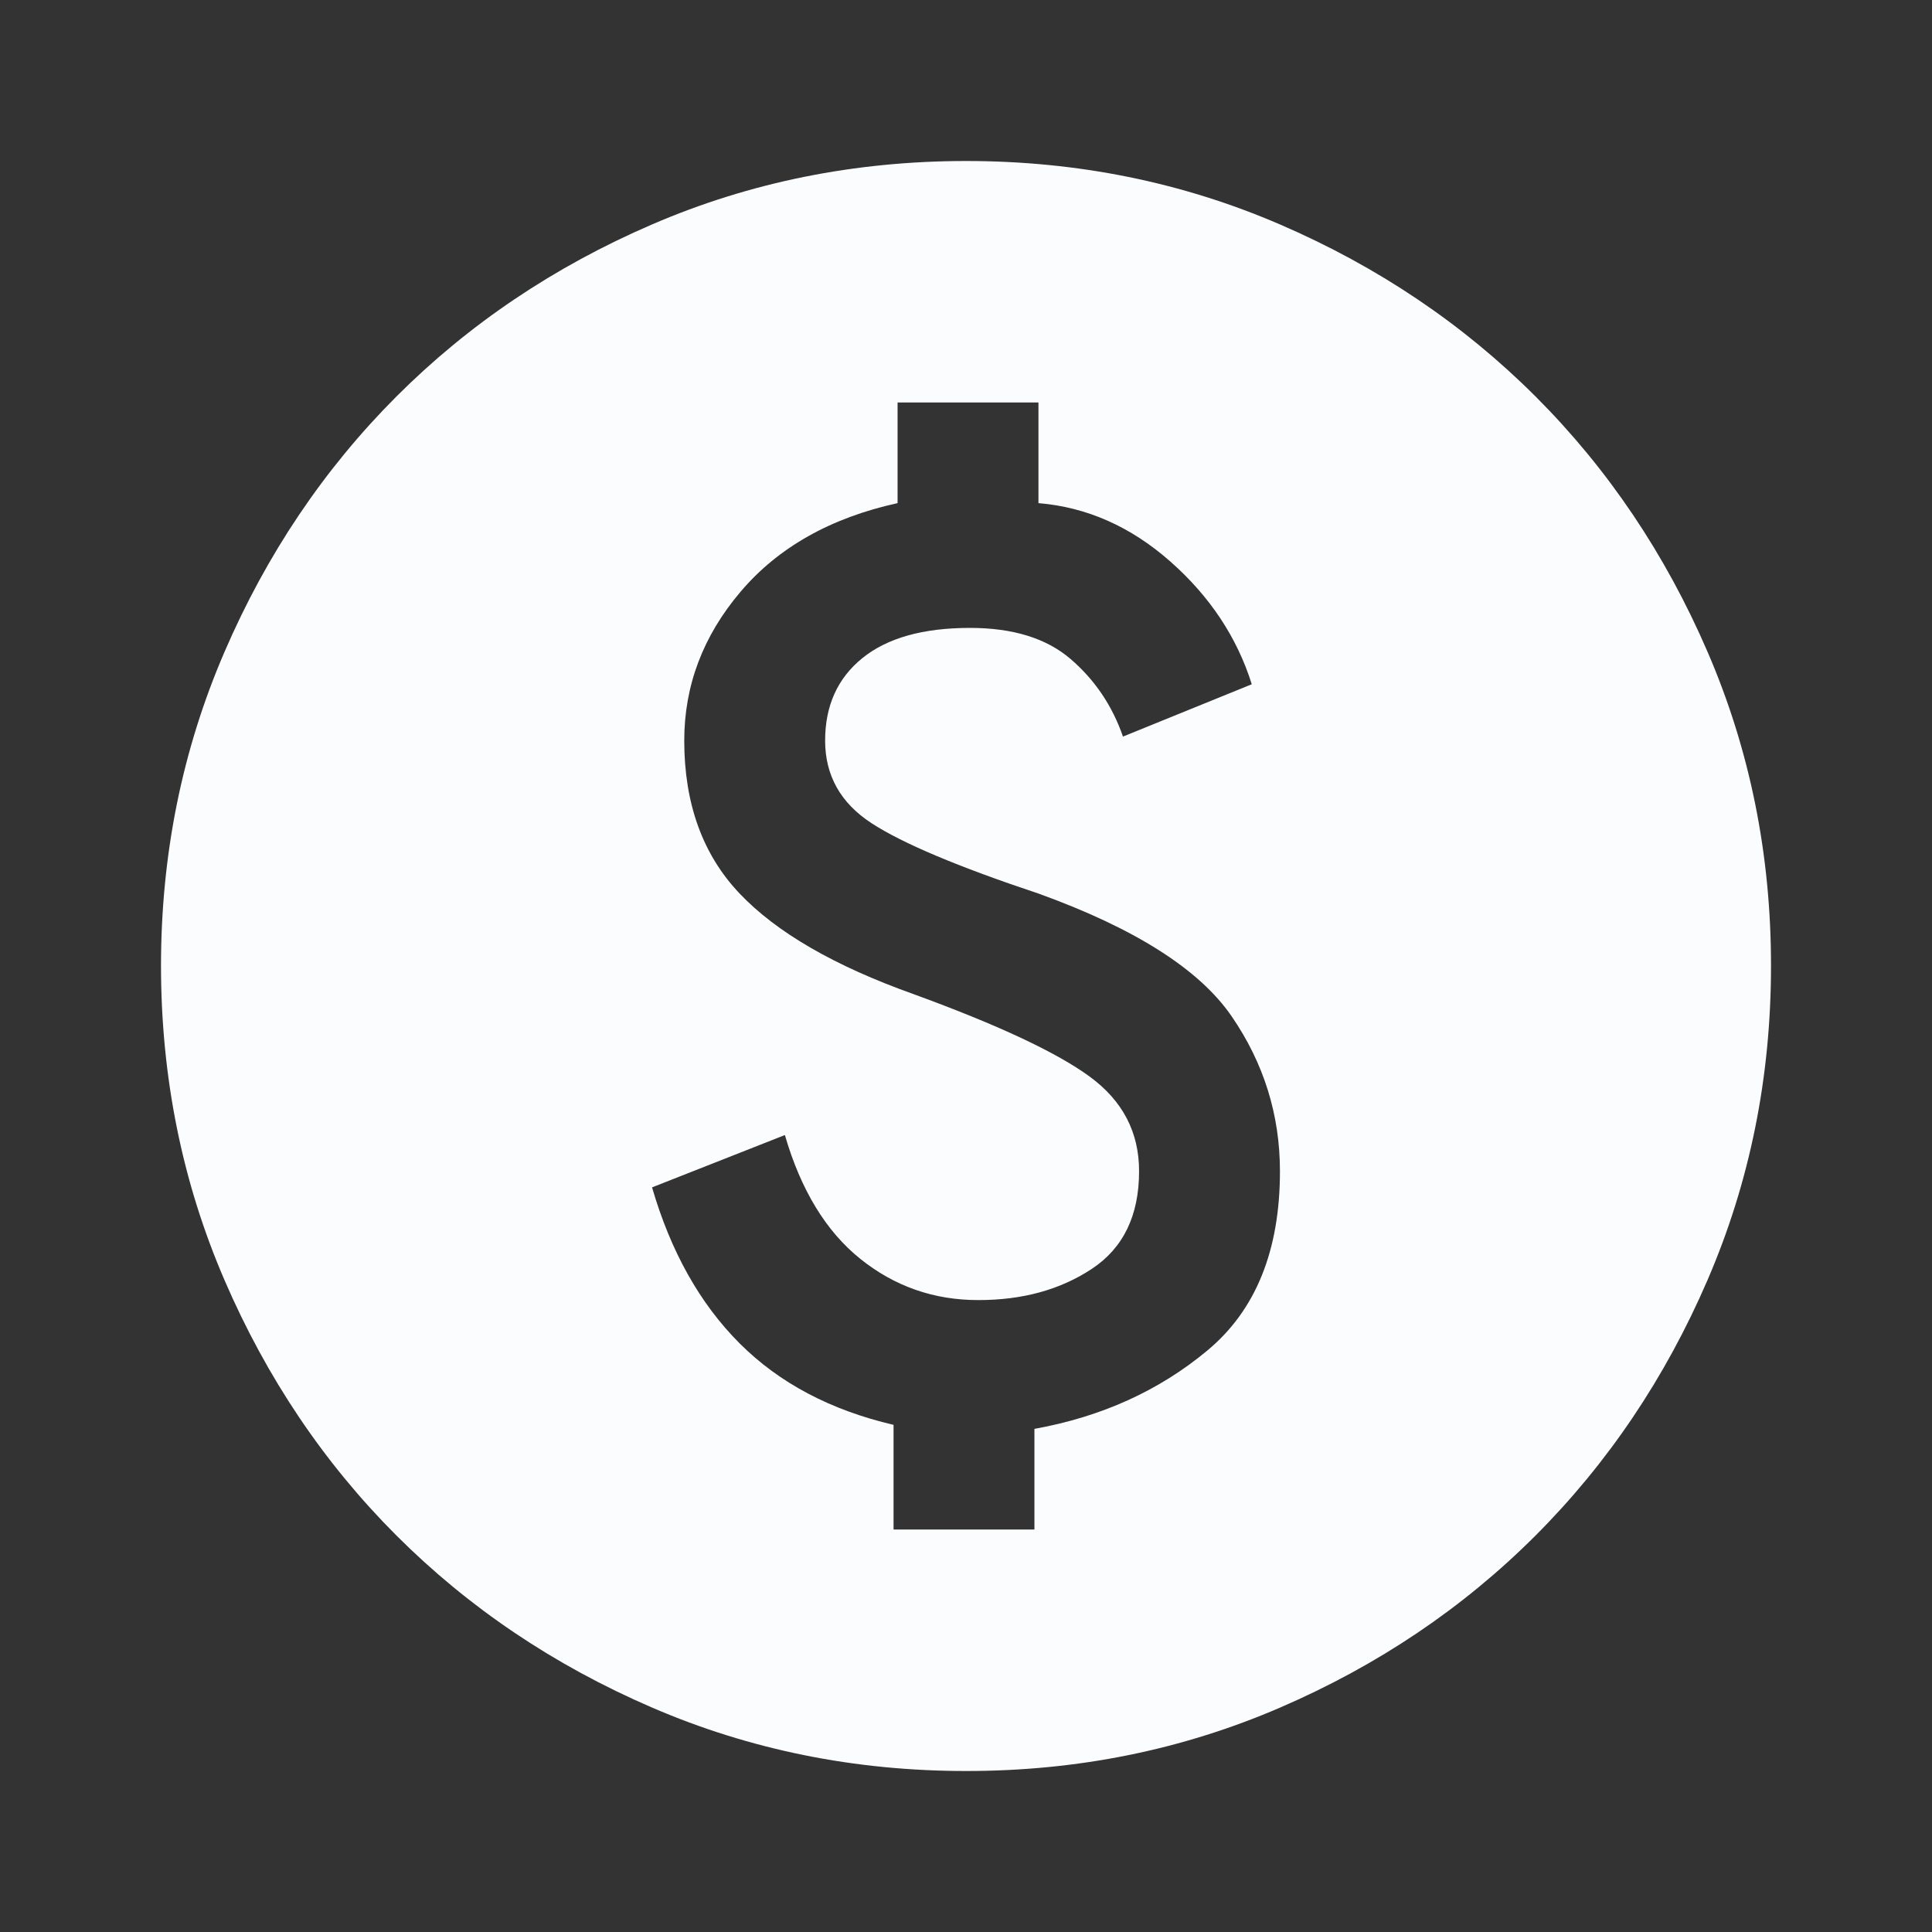<svg width="24" height="24" viewBox="0 0 24 24" fill="none" xmlns="http://www.w3.org/2000/svg">
<rect x="0" y="0" width="24" height="24" fill="#333333" stroke="none"/>
<path d="M11.1 19H12.85V17.75C13.683 17.6 14.4 17.275 15 16.775C15.6 16.275 15.9 15.533 15.9 14.55C15.9 13.85 15.7 13.208 15.3 12.625C14.9 12.042 14.1 11.533 12.9 11.1C11.9 10.767 11.208 10.475 10.825 10.225C10.442 9.975 10.25 9.633 10.25 9.2C10.25 8.767 10.404 8.425 10.713 8.175C11.022 7.925 11.467 7.8 12.05 7.8C12.583 7.8 13 7.929 13.3 8.187C13.6 8.445 13.817 8.766 13.95 9.15L15.55 8.5C15.367 7.917 15.029 7.408 14.538 6.975C14.047 6.542 13.501 6.3 12.9 6.25V5H11.15V6.25C10.317 6.433 9.667 6.8 9.2 7.35C8.733 7.9 8.5 8.517 8.5 9.2C8.5 9.983 8.729 10.617 9.188 11.1C9.647 11.583 10.367 12 11.35 12.35C12.4 12.733 13.129 13.075 13.538 13.375C13.947 13.675 14.151 14.067 14.15 14.55C14.15 15.1 13.954 15.504 13.562 15.763C13.17 16.022 12.699 16.151 12.15 16.15C11.6 16.15 11.112 15.979 10.687 15.638C10.262 15.297 9.949 14.784 9.75 14.1L8.1 14.75C8.333 15.55 8.696 16.196 9.188 16.688C9.68 17.18 10.317 17.517 11.1 17.7V19ZM12 22C10.617 22 9.317 21.737 8.1 21.212C6.883 20.687 5.825 19.974 4.925 19.075C4.025 18.175 3.313 17.117 2.788 15.9C2.263 14.683 2.001 13.383 2 12C2 10.617 2.263 9.317 2.788 8.1C3.313 6.883 4.026 5.825 4.925 4.925C5.825 4.025 6.883 3.313 8.1 2.788C9.317 2.263 10.617 2.001 12 2C13.383 2 14.683 2.263 15.9 2.788C17.117 3.313 18.175 4.026 19.075 4.925C19.975 5.825 20.688 6.883 21.213 8.1C21.738 9.317 22.001 10.617 22 12C22 13.383 21.737 14.683 21.212 15.9C20.687 17.117 19.974 18.175 19.075 19.075C18.175 19.975 17.117 20.688 15.9 21.213C14.683 21.738 13.383 22.001 12 22Z" fill="#FBFCFD"/>
</svg>
